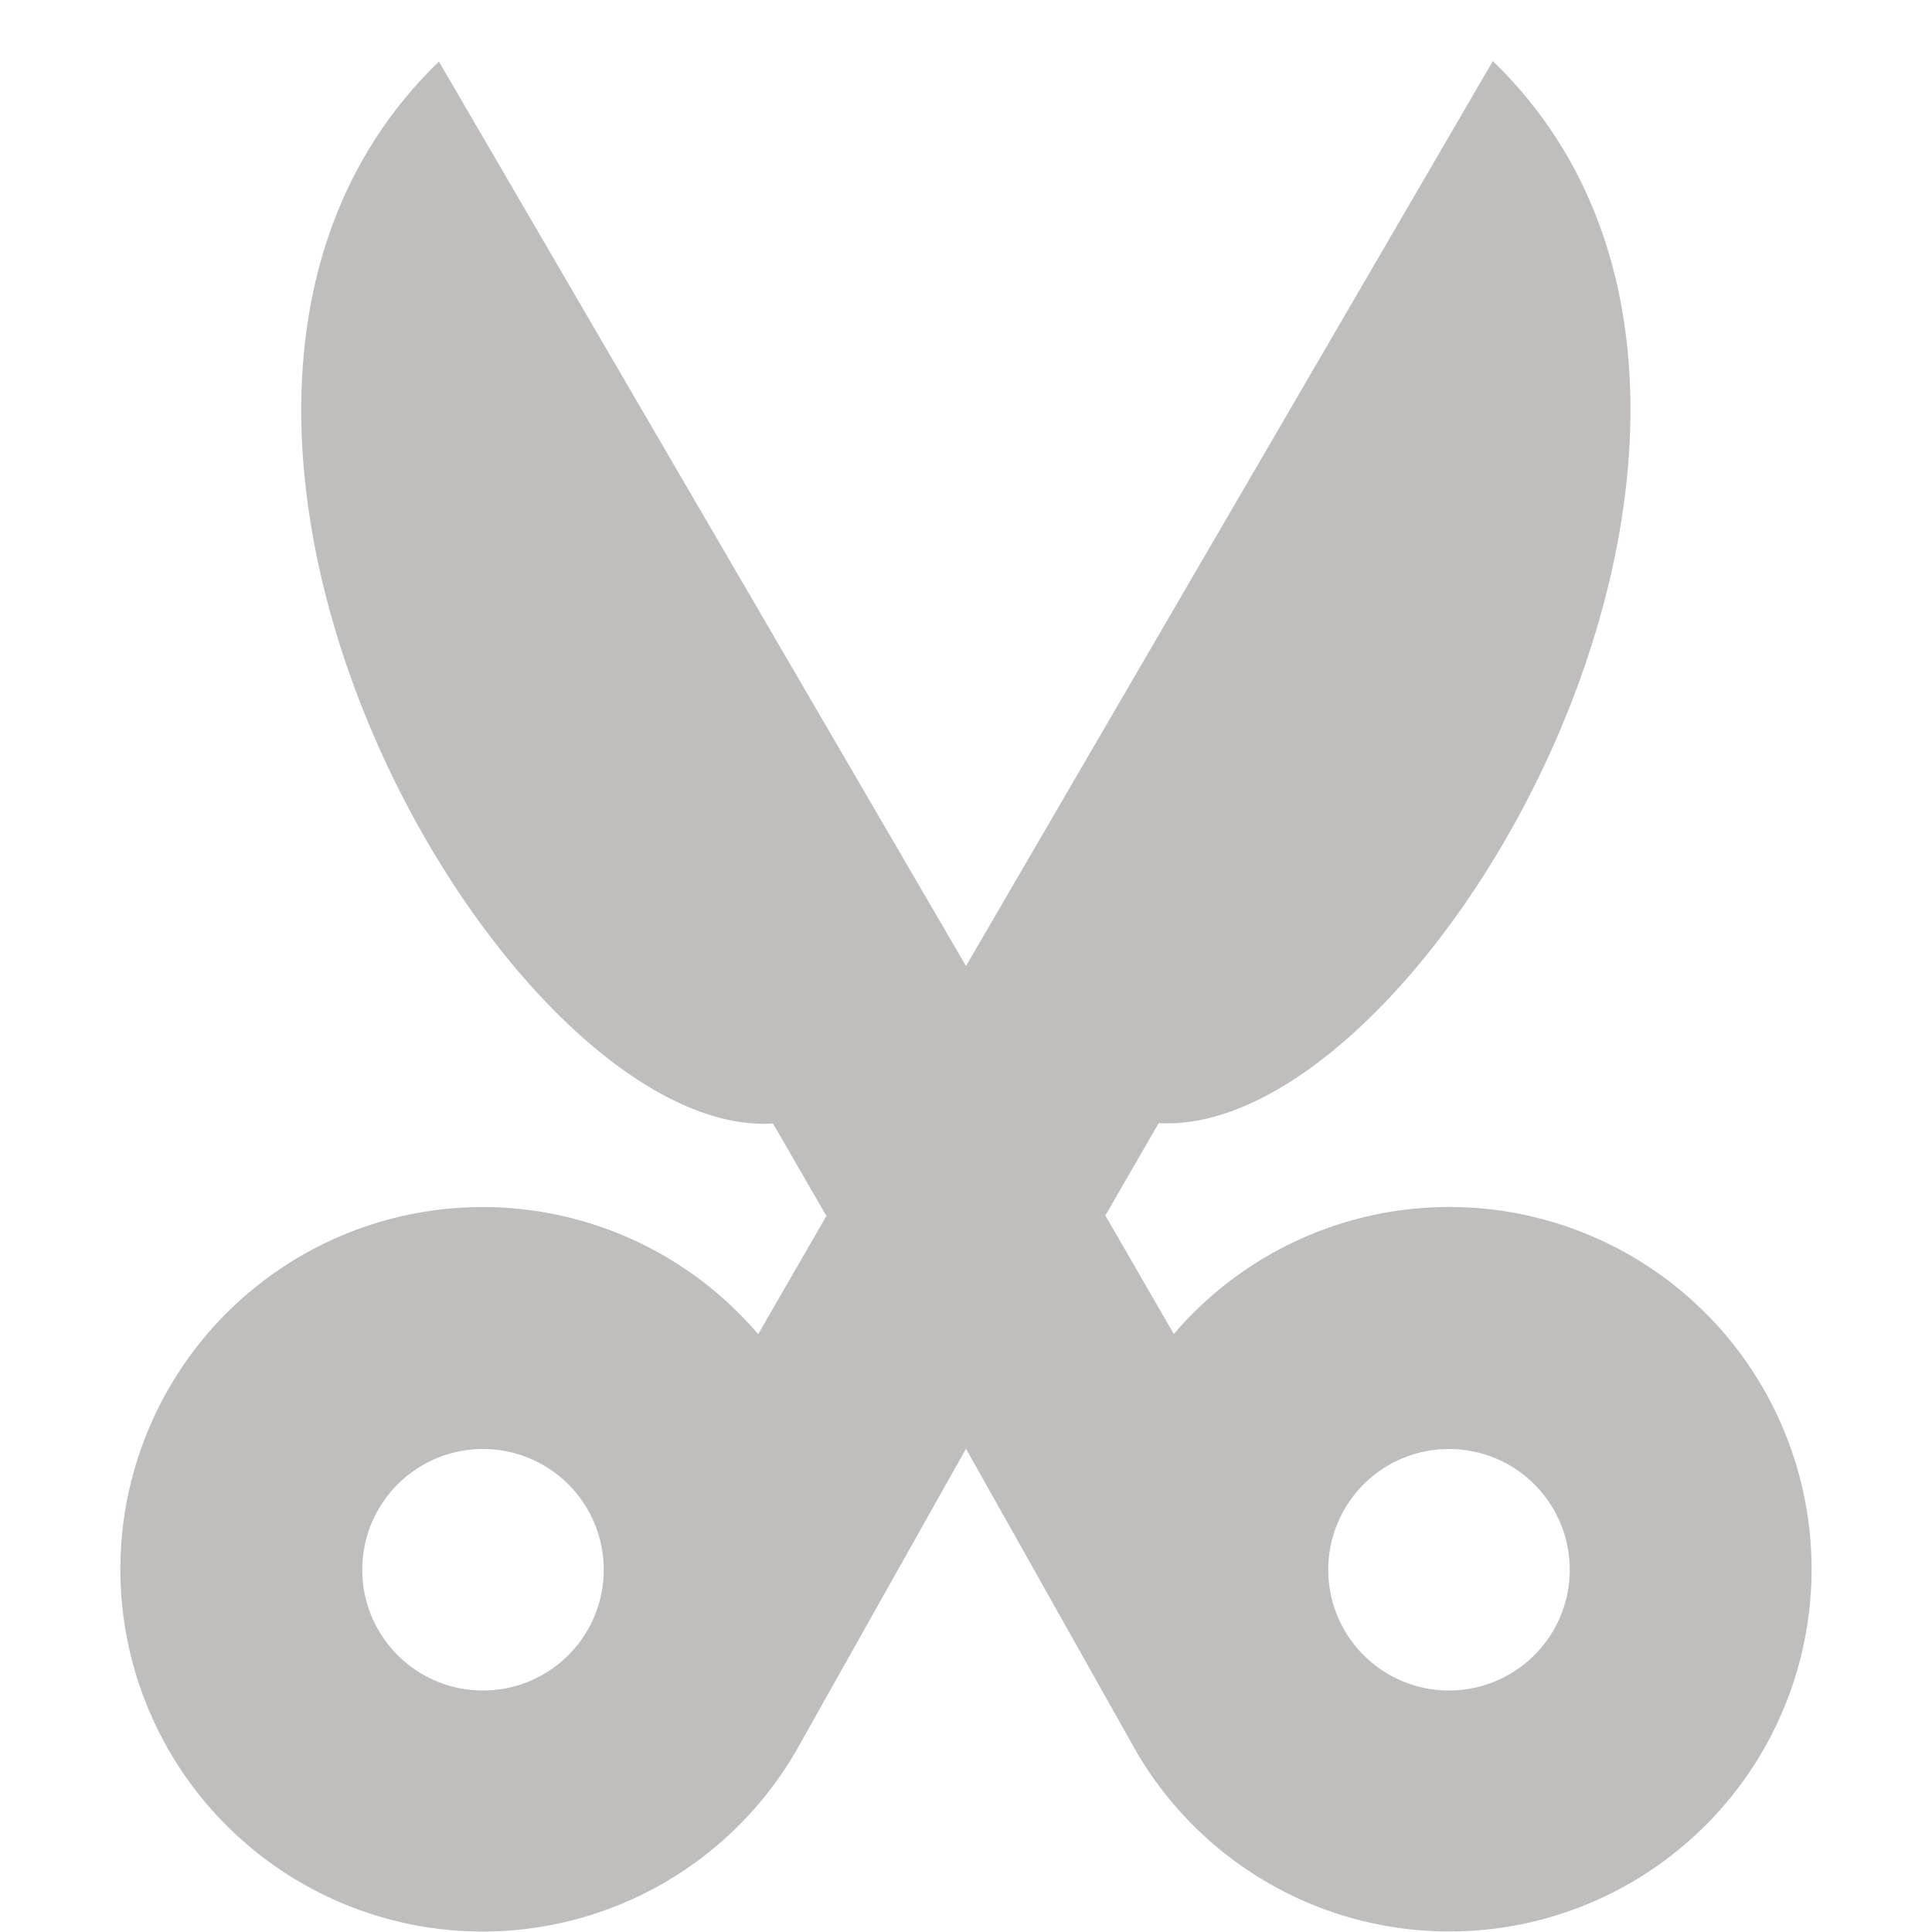 <svg xmlns="http://www.w3.org/2000/svg" width="16" height="16"><path fill="#c0bdbd" d="M3.635.51C.67 3.376 4.17 9.439 6.402 9.305l.442.765-.565.979a3 3 0 1 0 .315 3.449L8 11.998l1.406 2.5a3 3 0 1 0 .315-3.45l-.567-.982.442-.765c2.232.134 5.731-5.93 2.767-8.795L8 8zM4 12a1 1 0 0 1 0 2 1 1 0 0 1 0-2zm8 0a1 1 0 0 1 0 2 1 1 0 0 1 0-2z"/></svg>